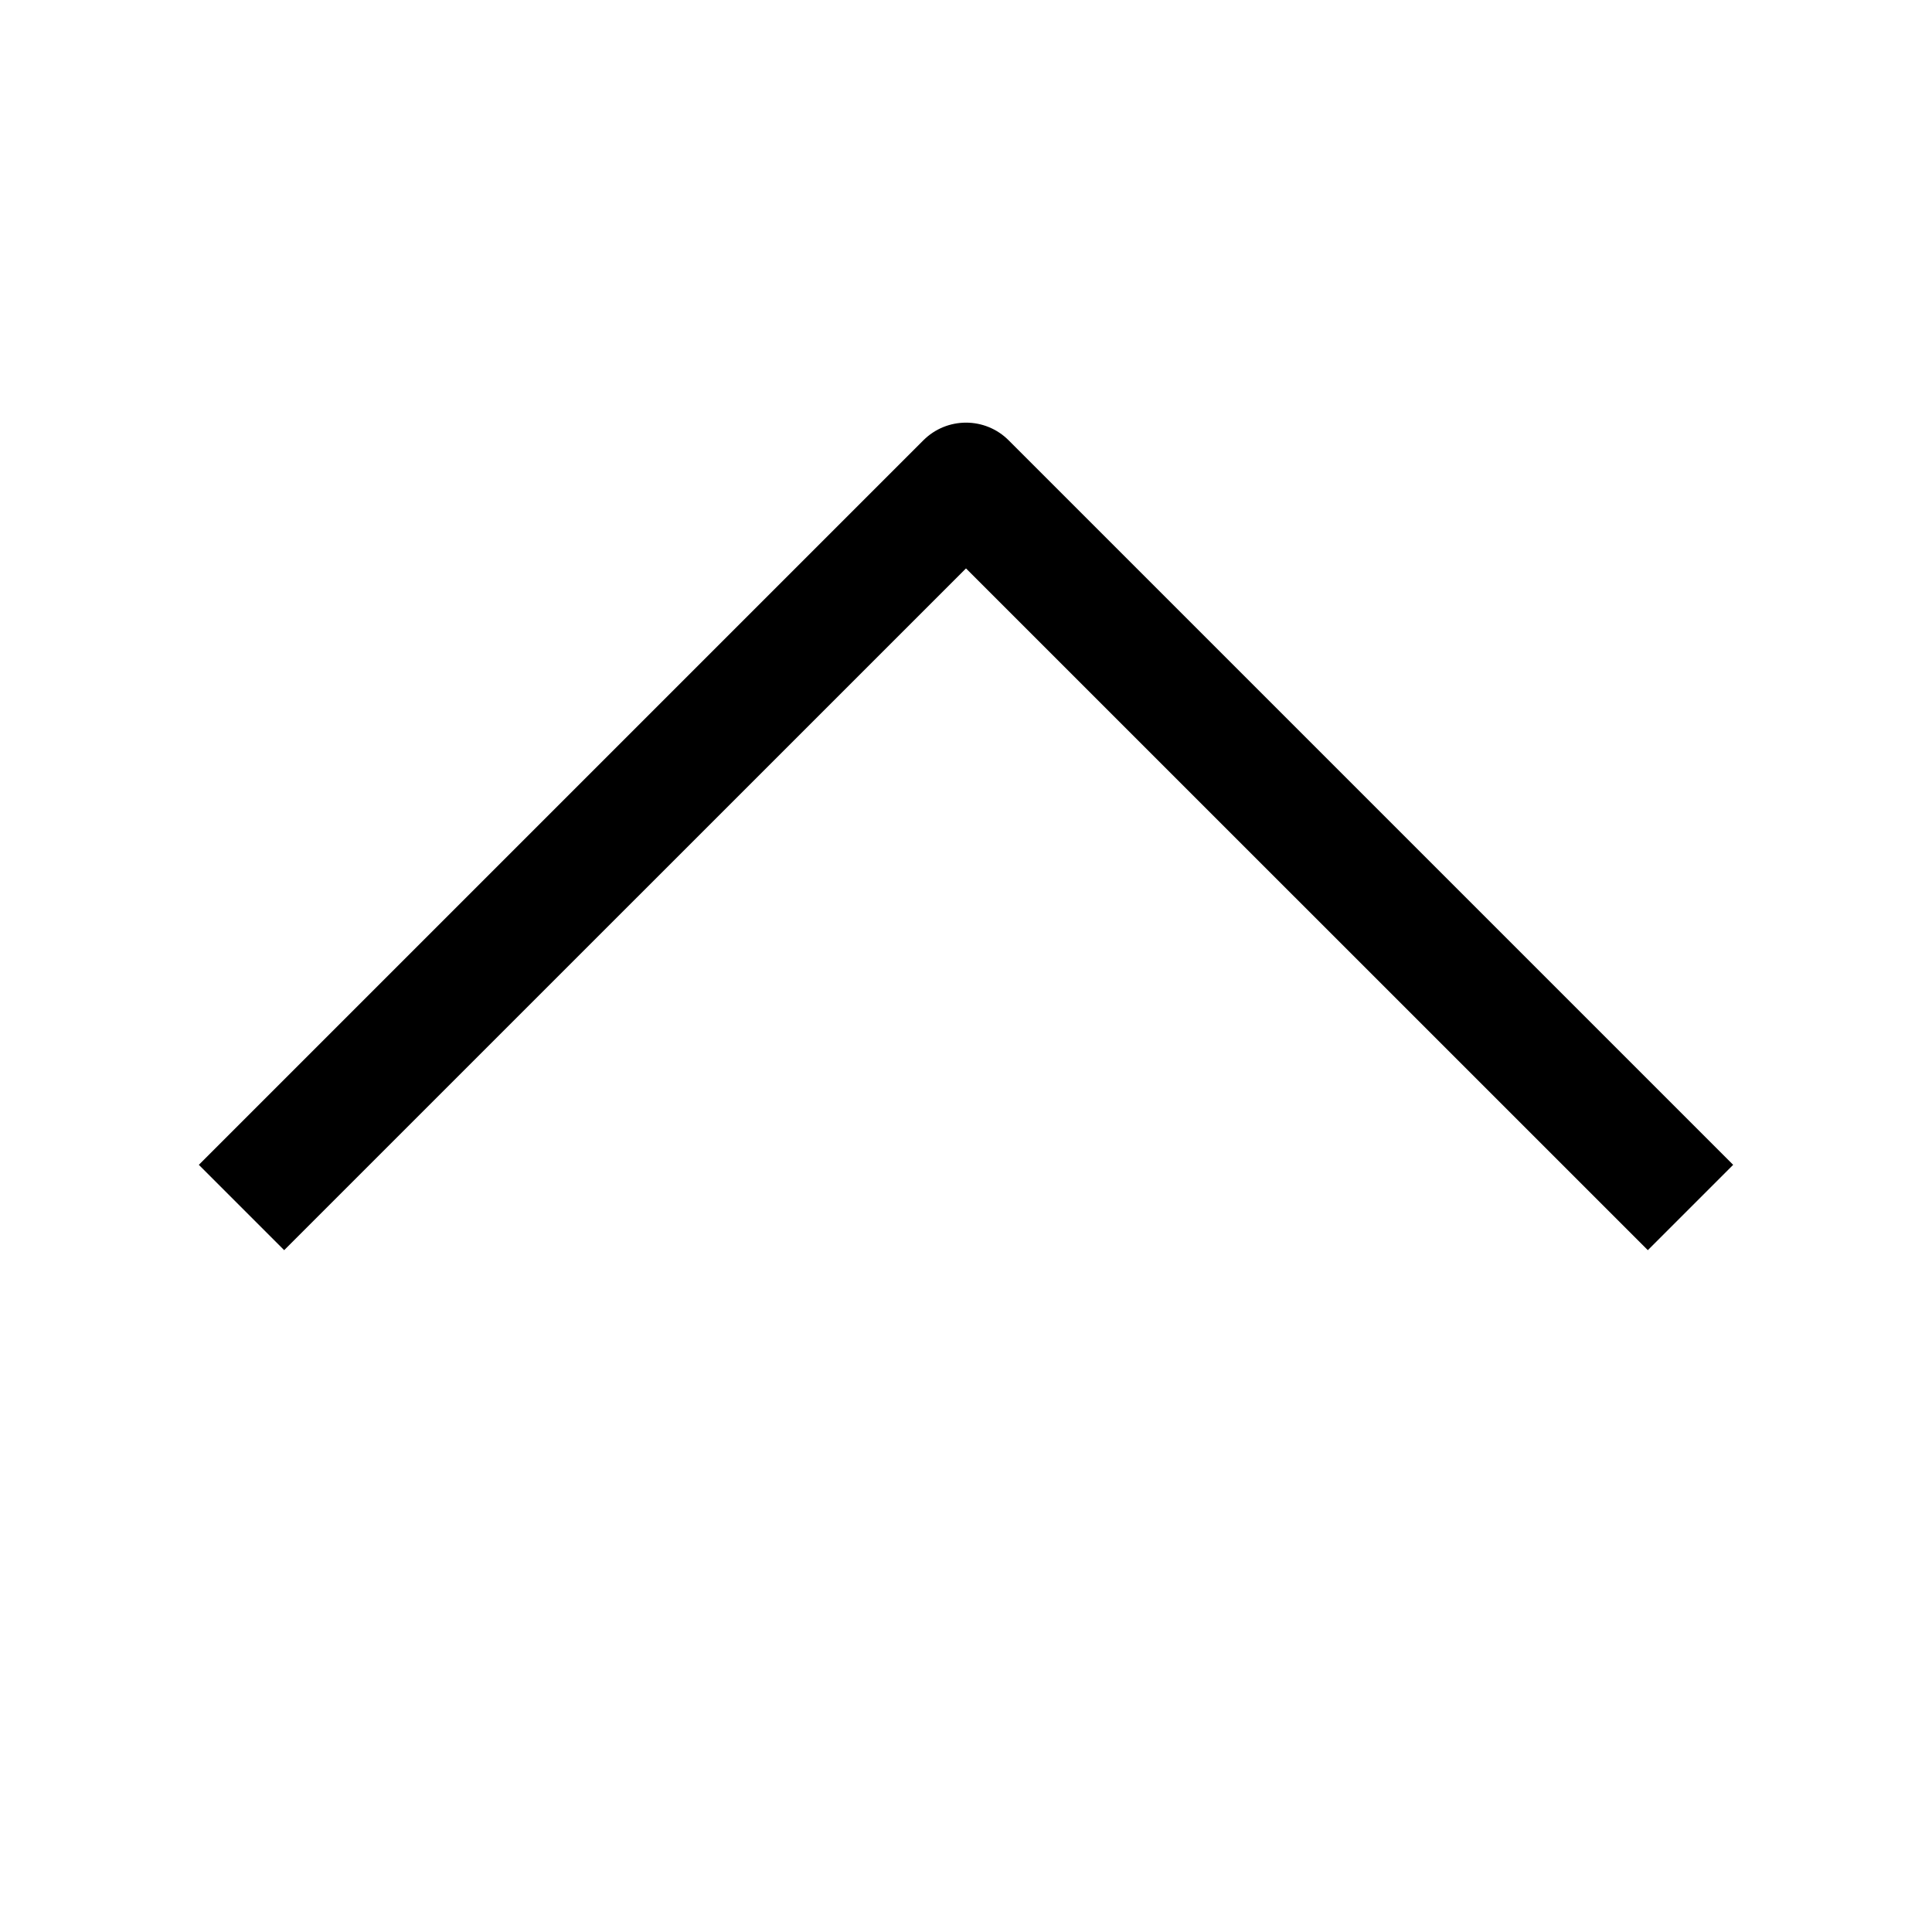 <svg width="24" height="24" viewBox="0 0 24 24" fill="none" xmlns="http://www.w3.org/2000/svg">
<path fill-rule="evenodd" clip-rule="evenodd" d="M11.47 5.47C11.763 5.177 12.238 5.177 12.53 5.47L21.53 14.47L20.47 15.53L12 7.061L3.53 15.53L2.47 14.47L11.47 5.47Z" fill="black"/>
</svg>